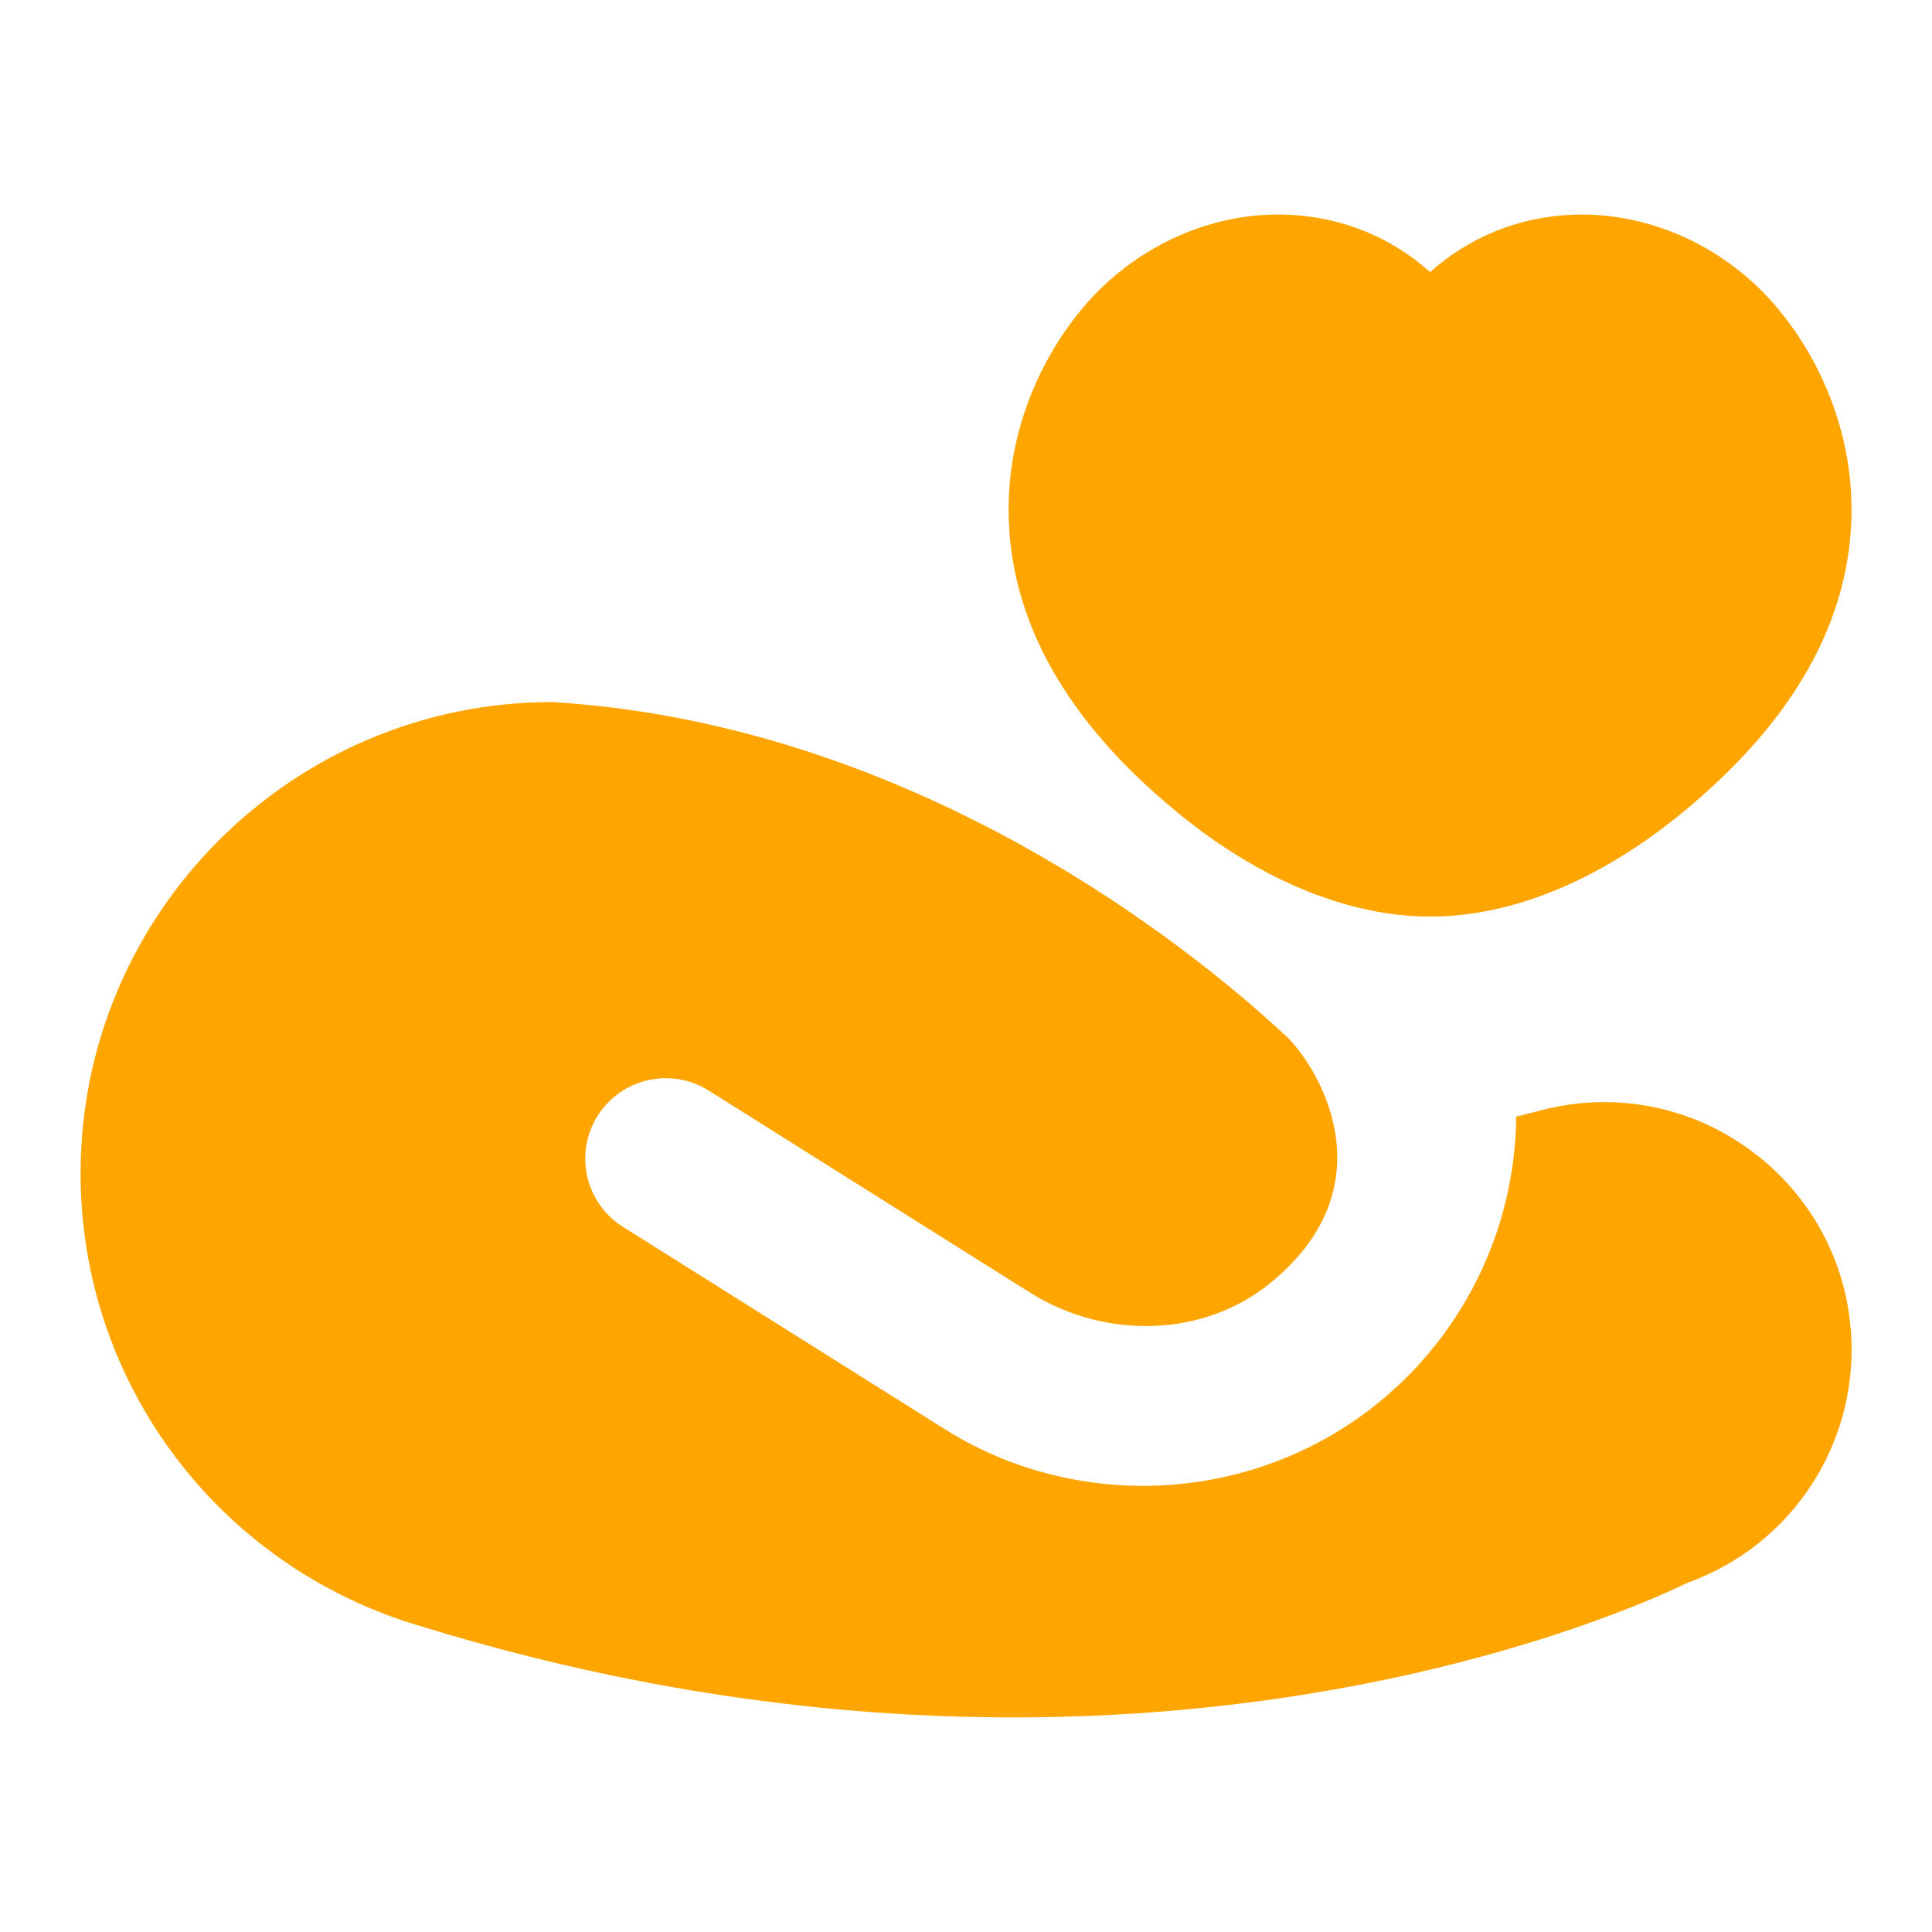 <?xml version="1.0" encoding="UTF-8"?>
<svg fill="orange" xmlns="http://www.w3.org/2000/svg" id="Layer_1" data-name="Layer 1" viewBox="0 0 24 24">
  <path d="M14.743,10.186c.311,.246,1.544,1.2,3.021,1.2,1.643,0,2.98-1.147,3.374-1.495,1.219-1.073,1.845-2.254,1.862-3.512,.016-1.264-.61-2.301-1.202-2.849-.626-.581-1.449-.897-2.271-.862-.661,.027-1.276,.278-1.762,.712-.485-.435-1.101-.686-1.762-.712-.82-.037-1.645,.281-2.272,.862-.613,.569-1.25,1.642-1.199,2.948,.053,1.341,.797,2.589,2.211,3.708Z"/>
  <path d="M21.815,14.342c-.753-.587-1.718-.791-2.65-.555l-.33,.085c-.013,1.432-.688,2.782-1.839,3.653-.82,.619-1.808,.933-2.799,.933-.856,0-1.714-.234-2.465-.707l-3.994-2.511c-.468-.294-.608-.911-.314-1.379,.294-.467,.912-.608,1.379-.314l3.994,2.511c.921,.58,2.153,.564,2.994-.128,1.511-1.244,.543-2.736,.173-3.071-.441-.4-4.071-3.83-9.102-4.138-3.232,0-5.861,2.627-5.861,5.856,0,2.521,1.607,4.753,4.016,5.559,2.803,.887,5.362,1.198,7.573,1.198,4.728,0,7.863-1.423,8.382-1.676,1.217-.44,2.029-1.592,2.029-2.891,0-.955-.432-1.838-1.185-2.425Z"/>
</svg>
